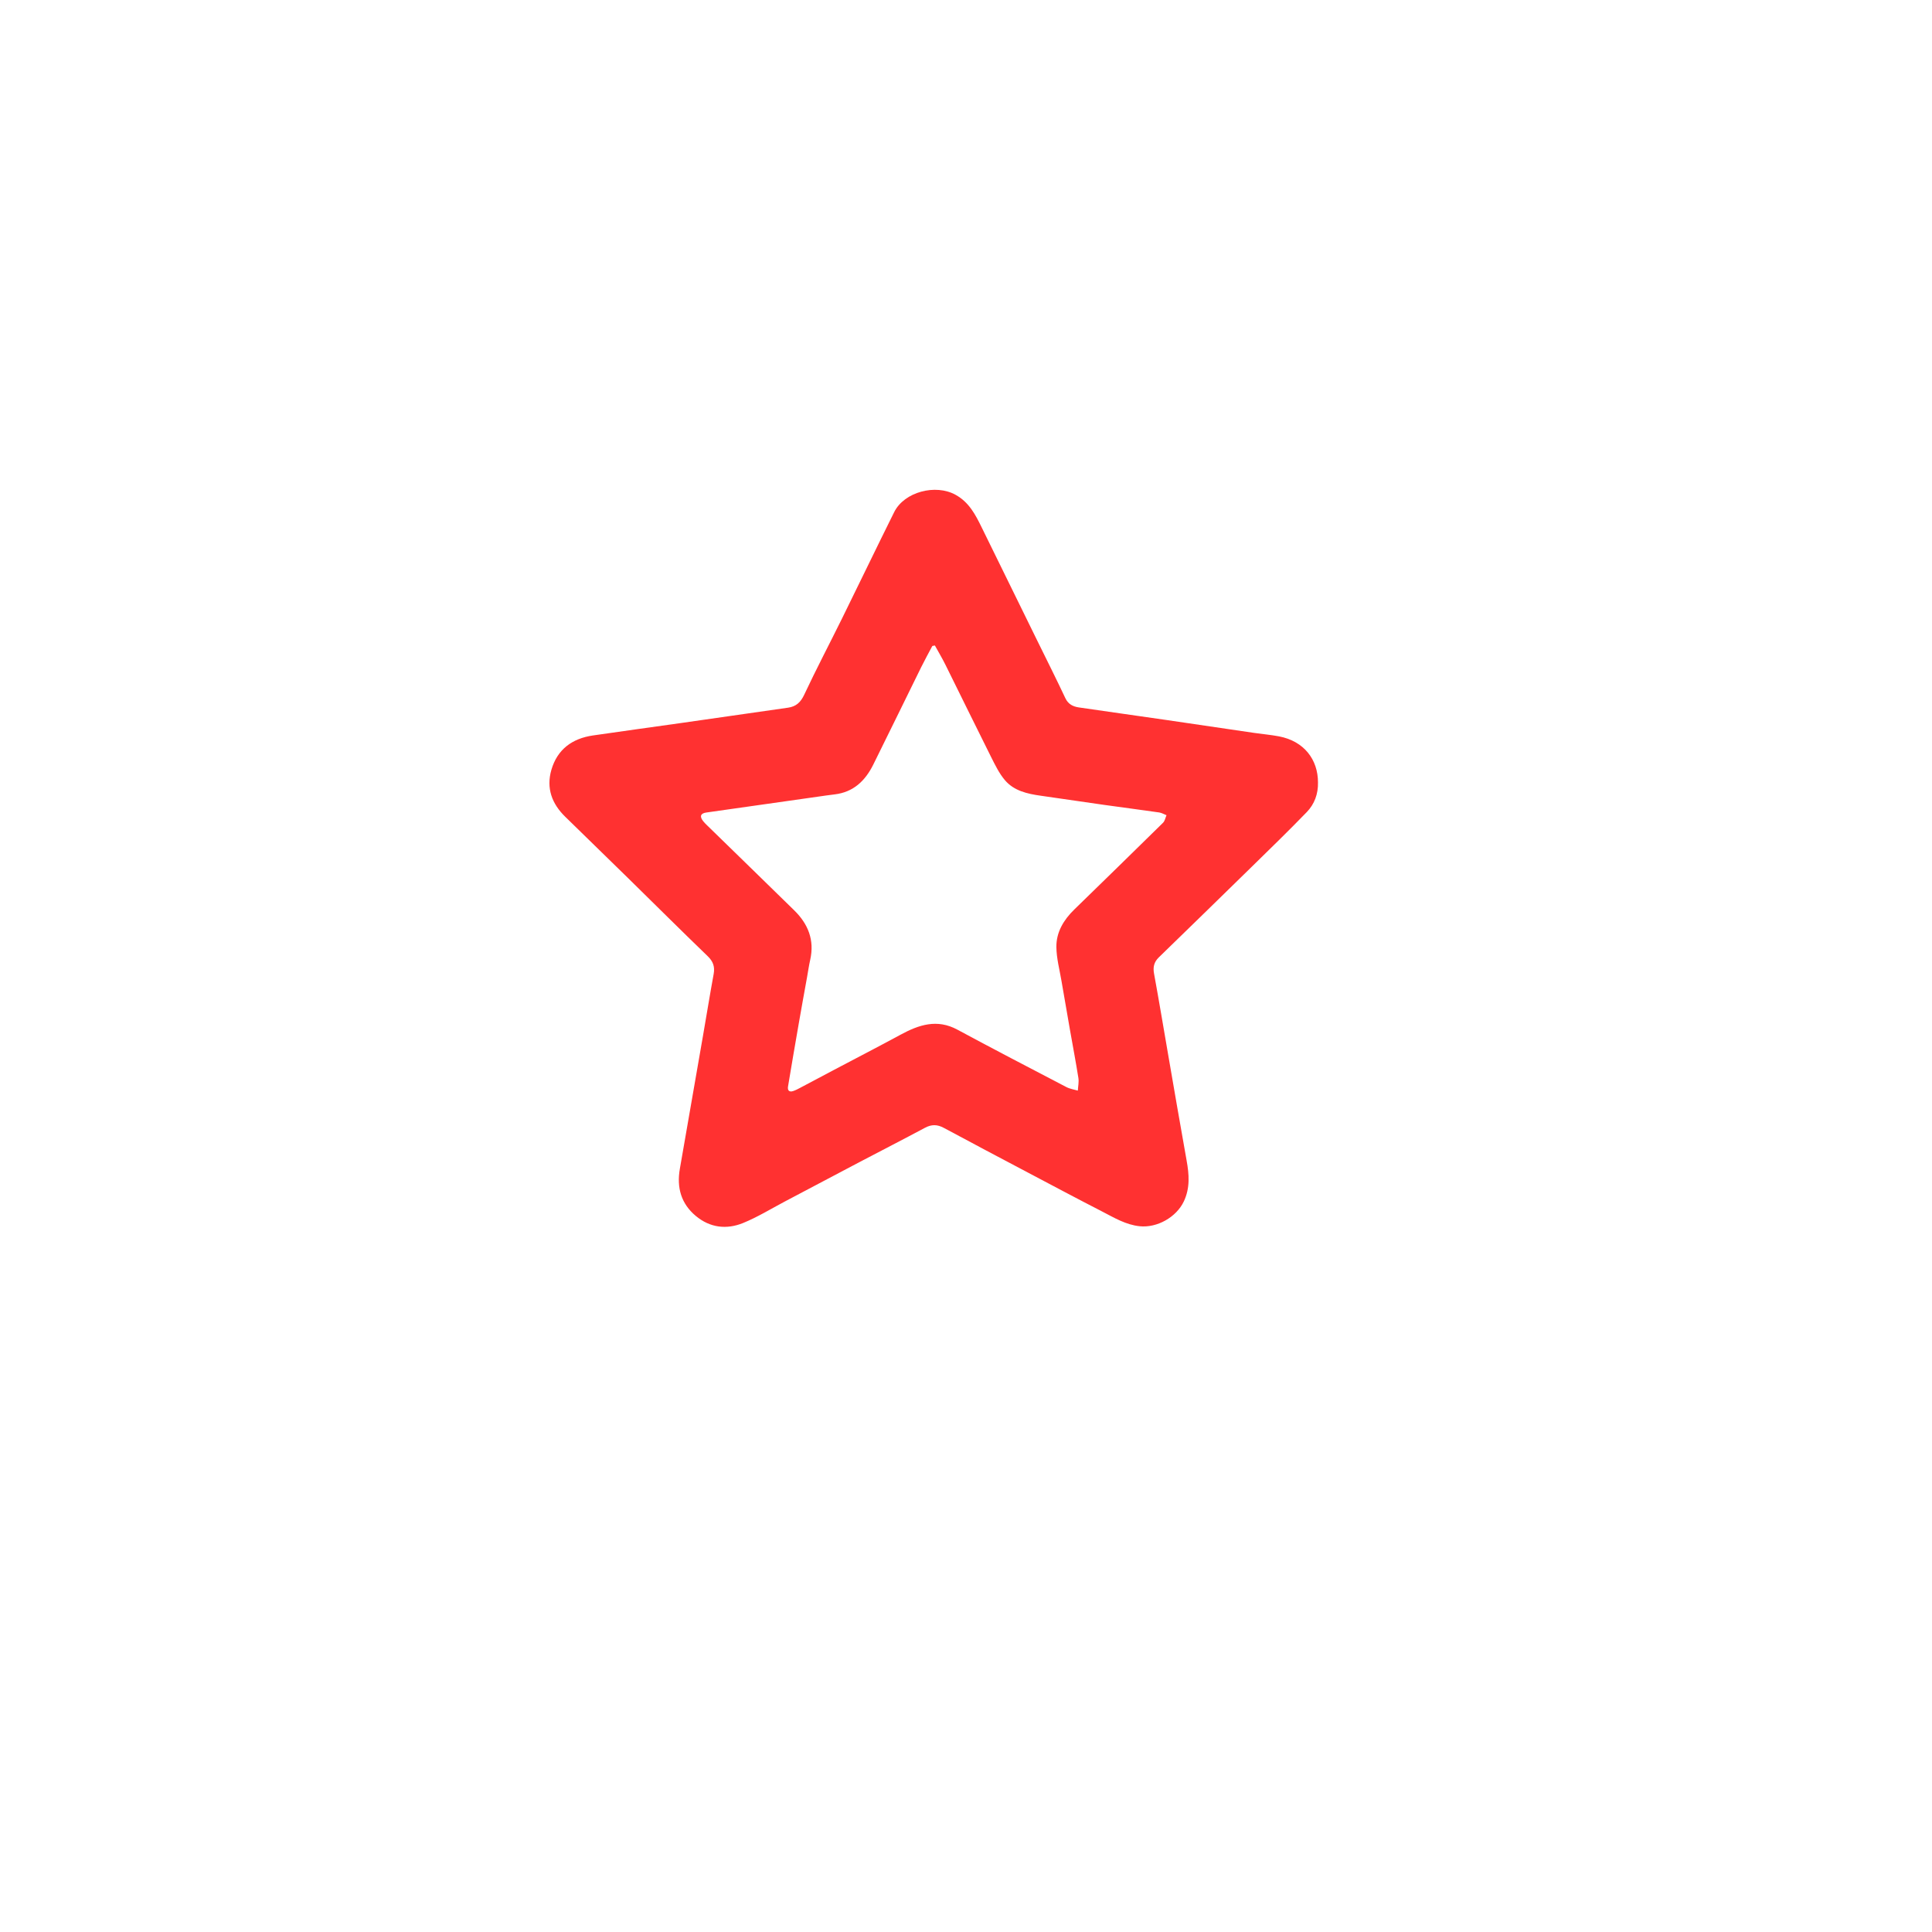 <svg xmlns="http://www.w3.org/2000/svg" xmlns:xlink="http://www.w3.org/1999/xlink" width="50" zoomAndPan="magnify" viewBox="0 0 375 375" height="50" preserveAspectRatio="xMidYMid meet" version="1.0"><defs><clipPath id="391b1ed044"><path d="M 106 95 L 255.957 95 L 255.957 238.637 L 106 238.637 Z M 106 95 " clip-rule="nonzero"/></clipPath></defs><g clip-path="url(#391b1ed044)"><path fill="#ff3131" d="M 255.82 151.867 C 255.871 154.078 255.145 156.07 253.656 157.613 C 250.152 161.238 246.531 164.746 242.93 168.273 C 236.941 174.137 230.934 179.988 224.918 185.832 C 223.992 186.734 223.766 187.715 224 188.98 C 224.965 194.242 225.84 199.523 226.754 204.797 C 227.938 211.609 229.09 218.422 230.316 225.227 C 230.809 227.949 231.02 230.578 229.773 233.207 C 228.324 236.254 224.598 238.367 221.211 238.012 C 218.496 237.727 216.246 236.348 213.922 235.152 C 209.086 232.668 204.289 230.113 199.48 227.574 C 194.047 224.703 188.602 221.832 183.188 218.918 C 181.922 218.234 180.805 218.223 179.531 218.906 C 175.293 221.176 171.012 223.363 166.758 225.598 C 161.945 228.129 157.145 230.68 152.336 233.211 C 149.652 234.629 147.051 236.234 144.258 237.375 C 141.047 238.691 137.824 238.32 135.07 236.027 C 132.195 233.637 131.324 230.5 131.957 226.875 C 133.469 218.219 134.973 209.566 136.473 200.91 C 137.16 196.957 137.801 192.992 138.523 189.043 C 138.777 187.633 138.418 186.613 137.363 185.594 C 132.164 180.578 127.043 175.477 121.883 170.414 C 117.84 166.449 113.781 162.492 109.719 158.539 C 107.109 156 105.996 152.969 107.023 149.422 C 108.184 145.441 111.062 143.344 115.078 142.754 C 120.773 141.922 126.477 141.148 132.176 140.34 C 139.109 139.355 146.039 138.352 152.973 137.359 C 154.496 137.137 155.395 136.344 156.086 134.867 C 158.43 129.871 161.004 124.98 163.445 120.031 C 166.836 113.16 170.148 106.254 173.562 99.398 C 175.527 95.453 181.598 93.887 185.48 96.043 C 188.102 97.496 189.336 99.898 190.555 102.391 C 194.145 109.711 197.742 117.031 201.336 124.355 C 203.164 128.074 205.027 131.777 206.789 135.523 C 207.348 136.707 208.285 137.145 209.414 137.312 C 215.062 138.141 220.719 138.926 226.367 139.746 C 232.066 140.57 237.758 141.426 243.453 142.258 C 245.039 142.492 246.648 142.625 248.223 142.922 C 253.133 143.848 255.824 147.449 255.82 151.867 Z M 181.461 125.289 C 181.293 125.32 181.129 125.352 180.965 125.383 C 180.246 126.742 179.5 128.094 178.816 129.473 C 175.699 135.789 172.625 142.125 169.492 148.43 C 167.941 151.547 165.645 153.766 161.996 154.191 C 160.887 154.32 159.785 154.488 158.68 154.645 C 151.48 155.664 144.285 156.68 137.09 157.711 C 135.977 157.871 135.762 158.461 136.469 159.367 C 136.691 159.645 136.941 159.902 137.199 160.152 C 142.852 165.668 148.516 171.168 154.152 176.691 C 156.852 179.332 158.117 182.457 157.266 186.27 C 157.012 187.402 156.848 188.547 156.645 189.691 C 156.105 192.676 155.559 195.656 155.043 198.641 C 154.332 202.727 153.629 206.812 152.953 210.902 C 152.832 211.652 153.191 212.035 153.973 211.766 C 154.434 211.609 154.875 211.379 155.305 211.148 C 157.633 209.922 159.949 208.68 162.277 207.453 C 166.453 205.25 170.648 203.086 174.797 200.836 C 178.348 198.91 181.871 197.723 185.82 199.852 C 192.844 203.633 199.918 207.316 206.984 211 C 207.66 211.355 208.461 211.465 209.203 211.684 C 209.25 210.875 209.438 210.039 209.316 209.25 C 208.824 206.125 208.227 203.016 207.68 199.902 C 207.125 196.738 206.57 193.574 206.035 190.41 C 205.664 188.211 205.062 186.012 205.043 183.805 C 205.012 180.93 206.461 178.539 208.516 176.539 C 214.27 170.934 220.023 165.332 225.746 159.695 C 226.105 159.344 226.199 158.727 226.418 158.234 C 225.945 158.051 225.488 157.773 225.004 157.699 C 221.48 157.191 217.945 156.738 214.418 156.242 C 210.27 155.656 206.129 155.039 201.98 154.445 C 199.379 154.078 196.801 153.5 195.039 151.414 C 193.941 150.113 193.164 148.512 192.391 146.973 C 189.402 141.008 186.477 135.004 183.508 129.027 C 182.875 127.754 182.145 126.531 181.461 125.289 Z M 181.461 125.289 " fill-opacity="1" fill-rule="nonzero"/></g></svg>
